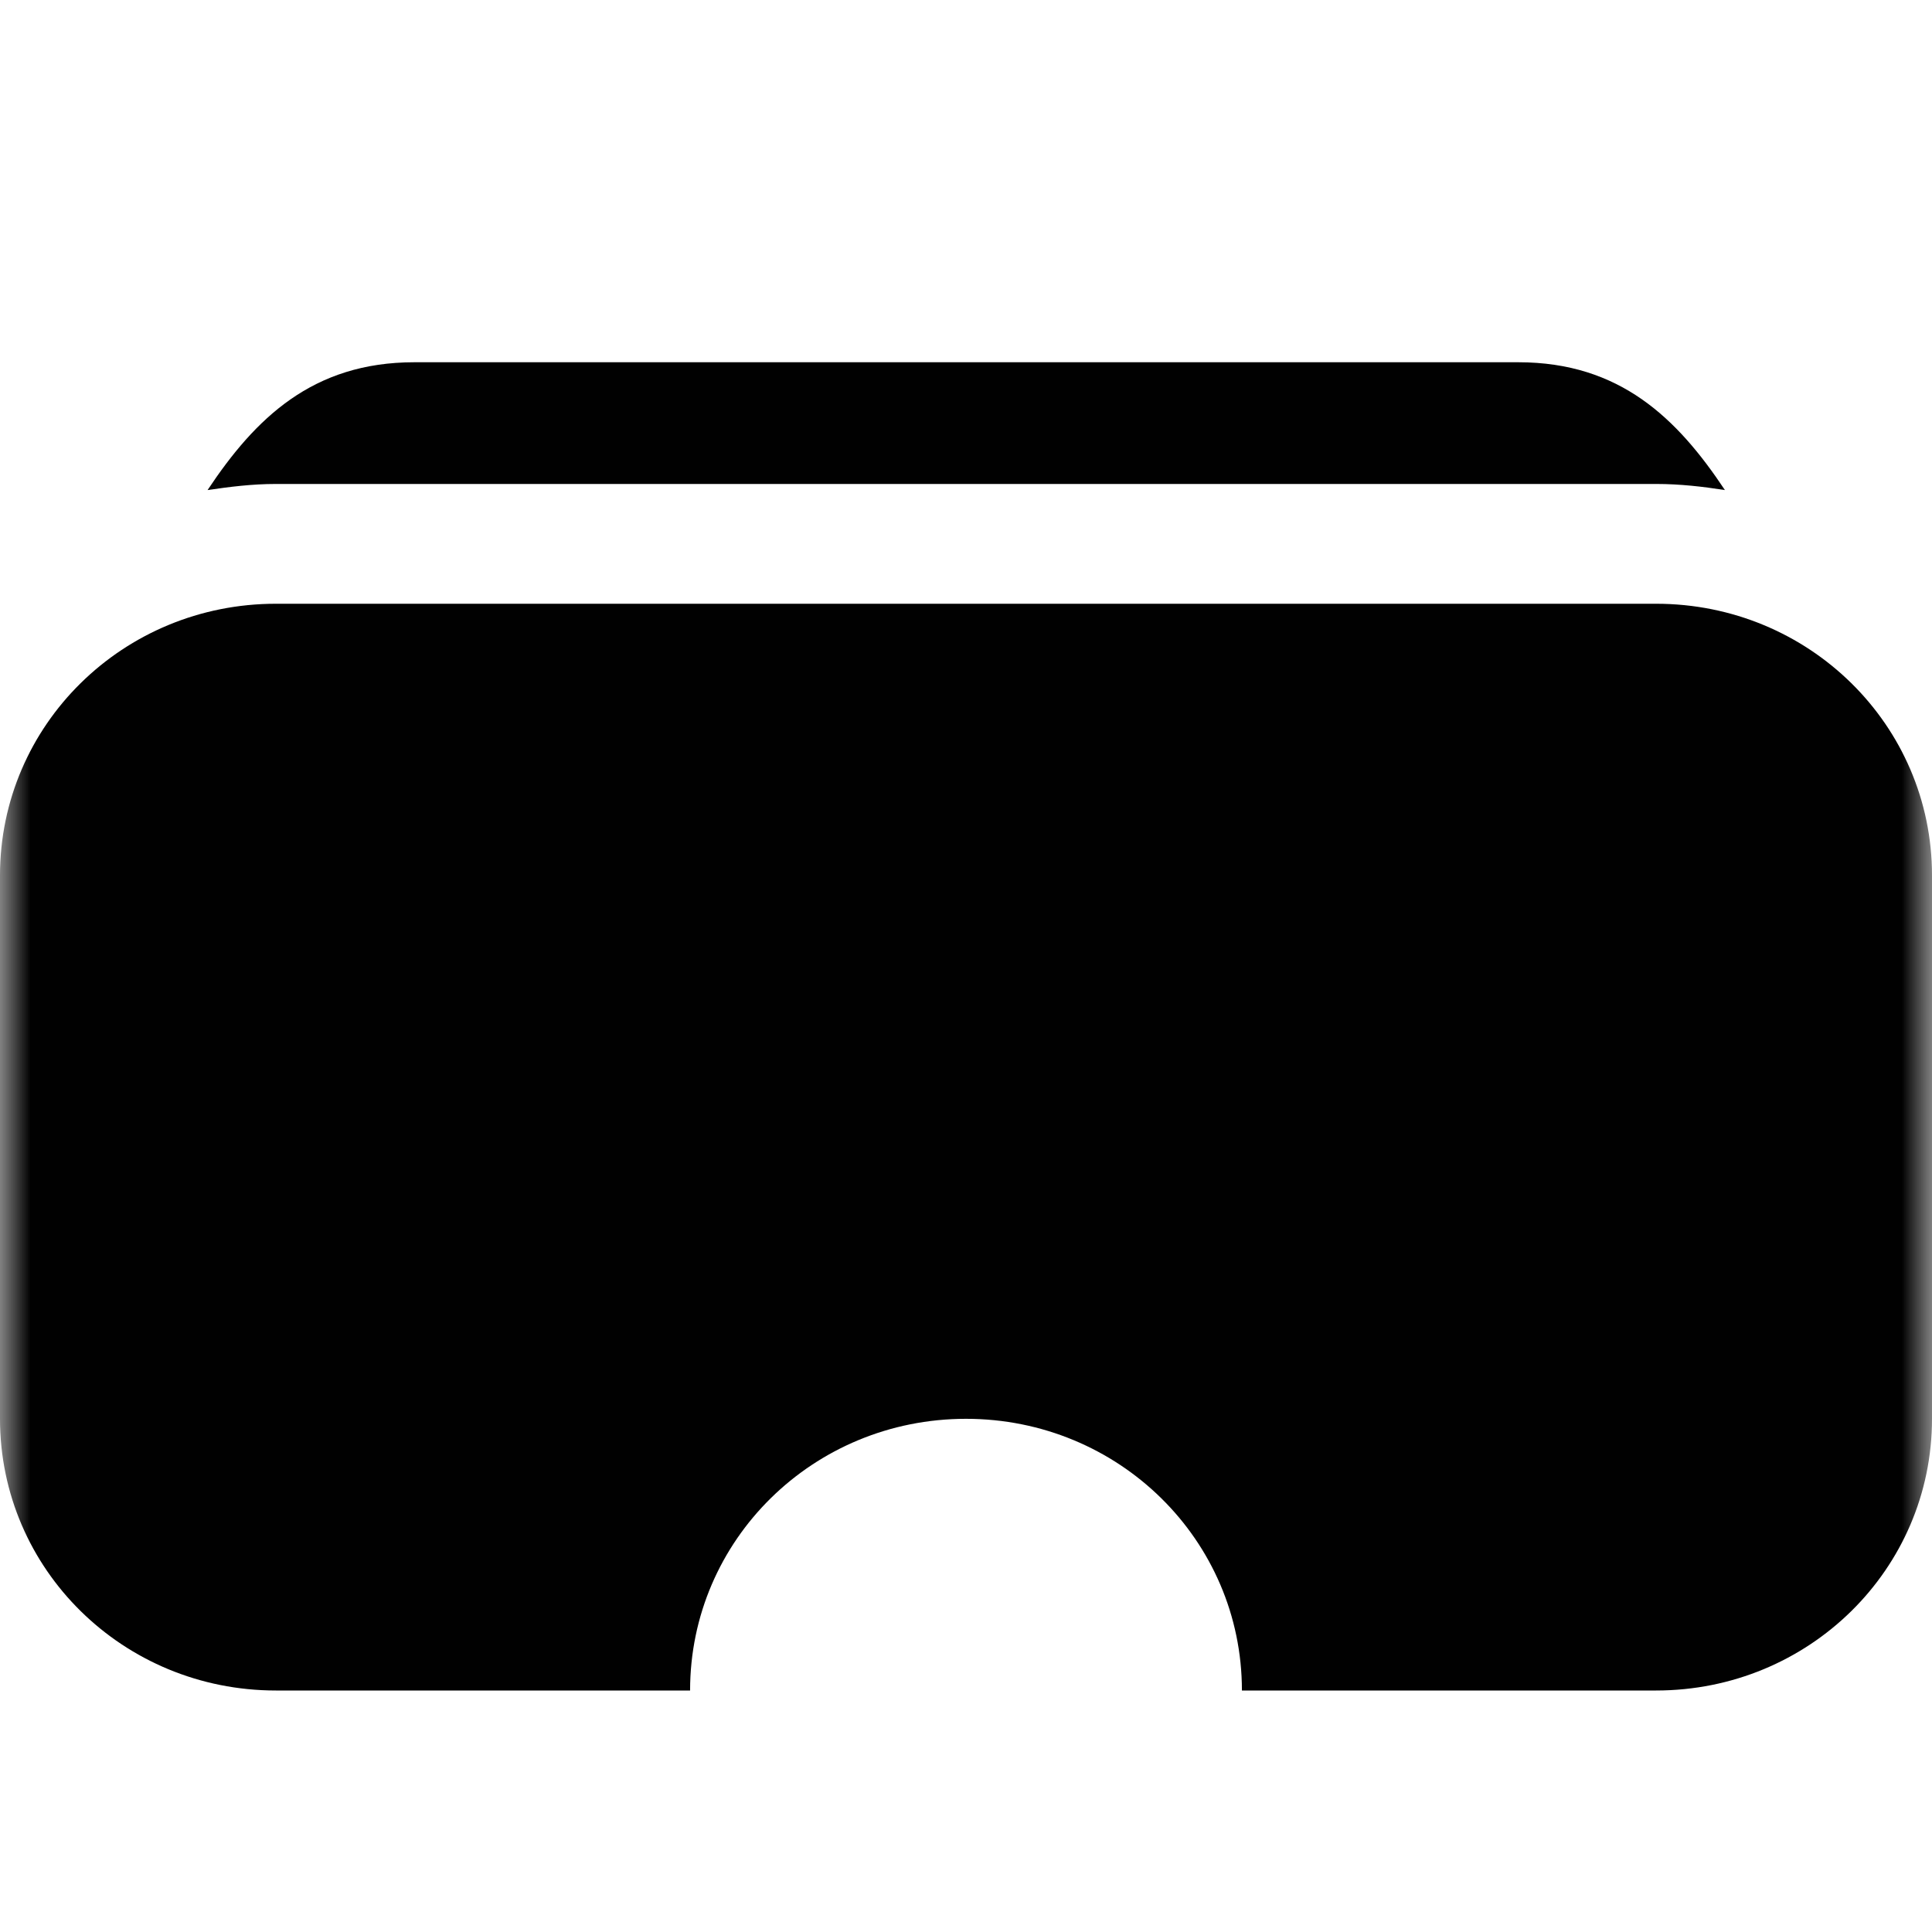 <?xml version="1.0" encoding="UTF-8"?>
<svg xmlns="http://www.w3.org/2000/svg" xmlns:xlink="http://www.w3.org/1999/xlink" width="32" height="32" viewBox="0 0 32 32" version="1.1">
<defs>
<filter id="alpha" filterUnits="objectBoundingBox" x="0%" y="0%" width="100%" height="100%">
  <feColorMatrix type="matrix" in="SourceGraphic" values="0 0 0 0 1 0 0 0 0 1 0 0 0 0 1 0 0 0 1 0"/>
</filter>
<mask id="mask0">
  <g filter="url(#alpha)">
<rect x="0" y="0" width="32" height="32" style="fill:rgb(0%,0%,0%);fill-opacity:0.996;stroke:none;"/>
  </g>
</mask>
<clipPath id="clip1">
  <rect x="0" y="0" width="32" height="32"/>
</clipPath>
<g id="surface5" clip-path="url(#clip1)">
<path style=" stroke:none;fill-rule:evenodd;fill:rgb(0%,0%,0%);fill-opacity:1;" d="M 6.863 6 C 5.176 6 4.227 6.93 3.438 8.117 C 3.809 8.062 4.18 8.016 4.566 8.016 L 27.434 8.016 C 27.824 8.016 28.199 8.059 28.57 8.117 C 27.781 6.93 26.832 6 25.148 6 Z M 6.863 6 "/>
</g>
<mask id="mask1">
  <g filter="url(#alpha)">
<rect x="0" y="0" width="32" height="32" style="fill:rgb(0%,0%,0%);fill-opacity:0.996;stroke:none;"/>
  </g>
</mask>
<clipPath id="clip2">
  <rect x="0" y="0" width="32" height="32"/>
</clipPath>
<g id="surface8" clip-path="url(#clip2)">
<path style=" stroke:none;fill-rule:evenodd;fill:rgb(0%,0%,0%);fill-opacity:1;" d="M 4.57 10 C 2.039 10 0 12.008 0 14.5 L 0 23.5 C 0 25.992 2.039 28 4.57 28 L 11.43 28 C 11.43 25.508 13.469 23.5 16 23.5 C 18.531 23.5 20.57 25.508 20.57 28 L 27.43 28 C 29.961 28 32 25.992 32 23.5 L 32 14.5 C 32 12.008 29.961 10 27.43 10 Z M 4.57 10 "/>
</g>
</defs>
<g id="surface1">
<use xlink:href="#surface5" mask="url(#mask0)"/>
<use xlink:href="#surface8" mask="url(#mask1)"/>
</g>
</svg>
